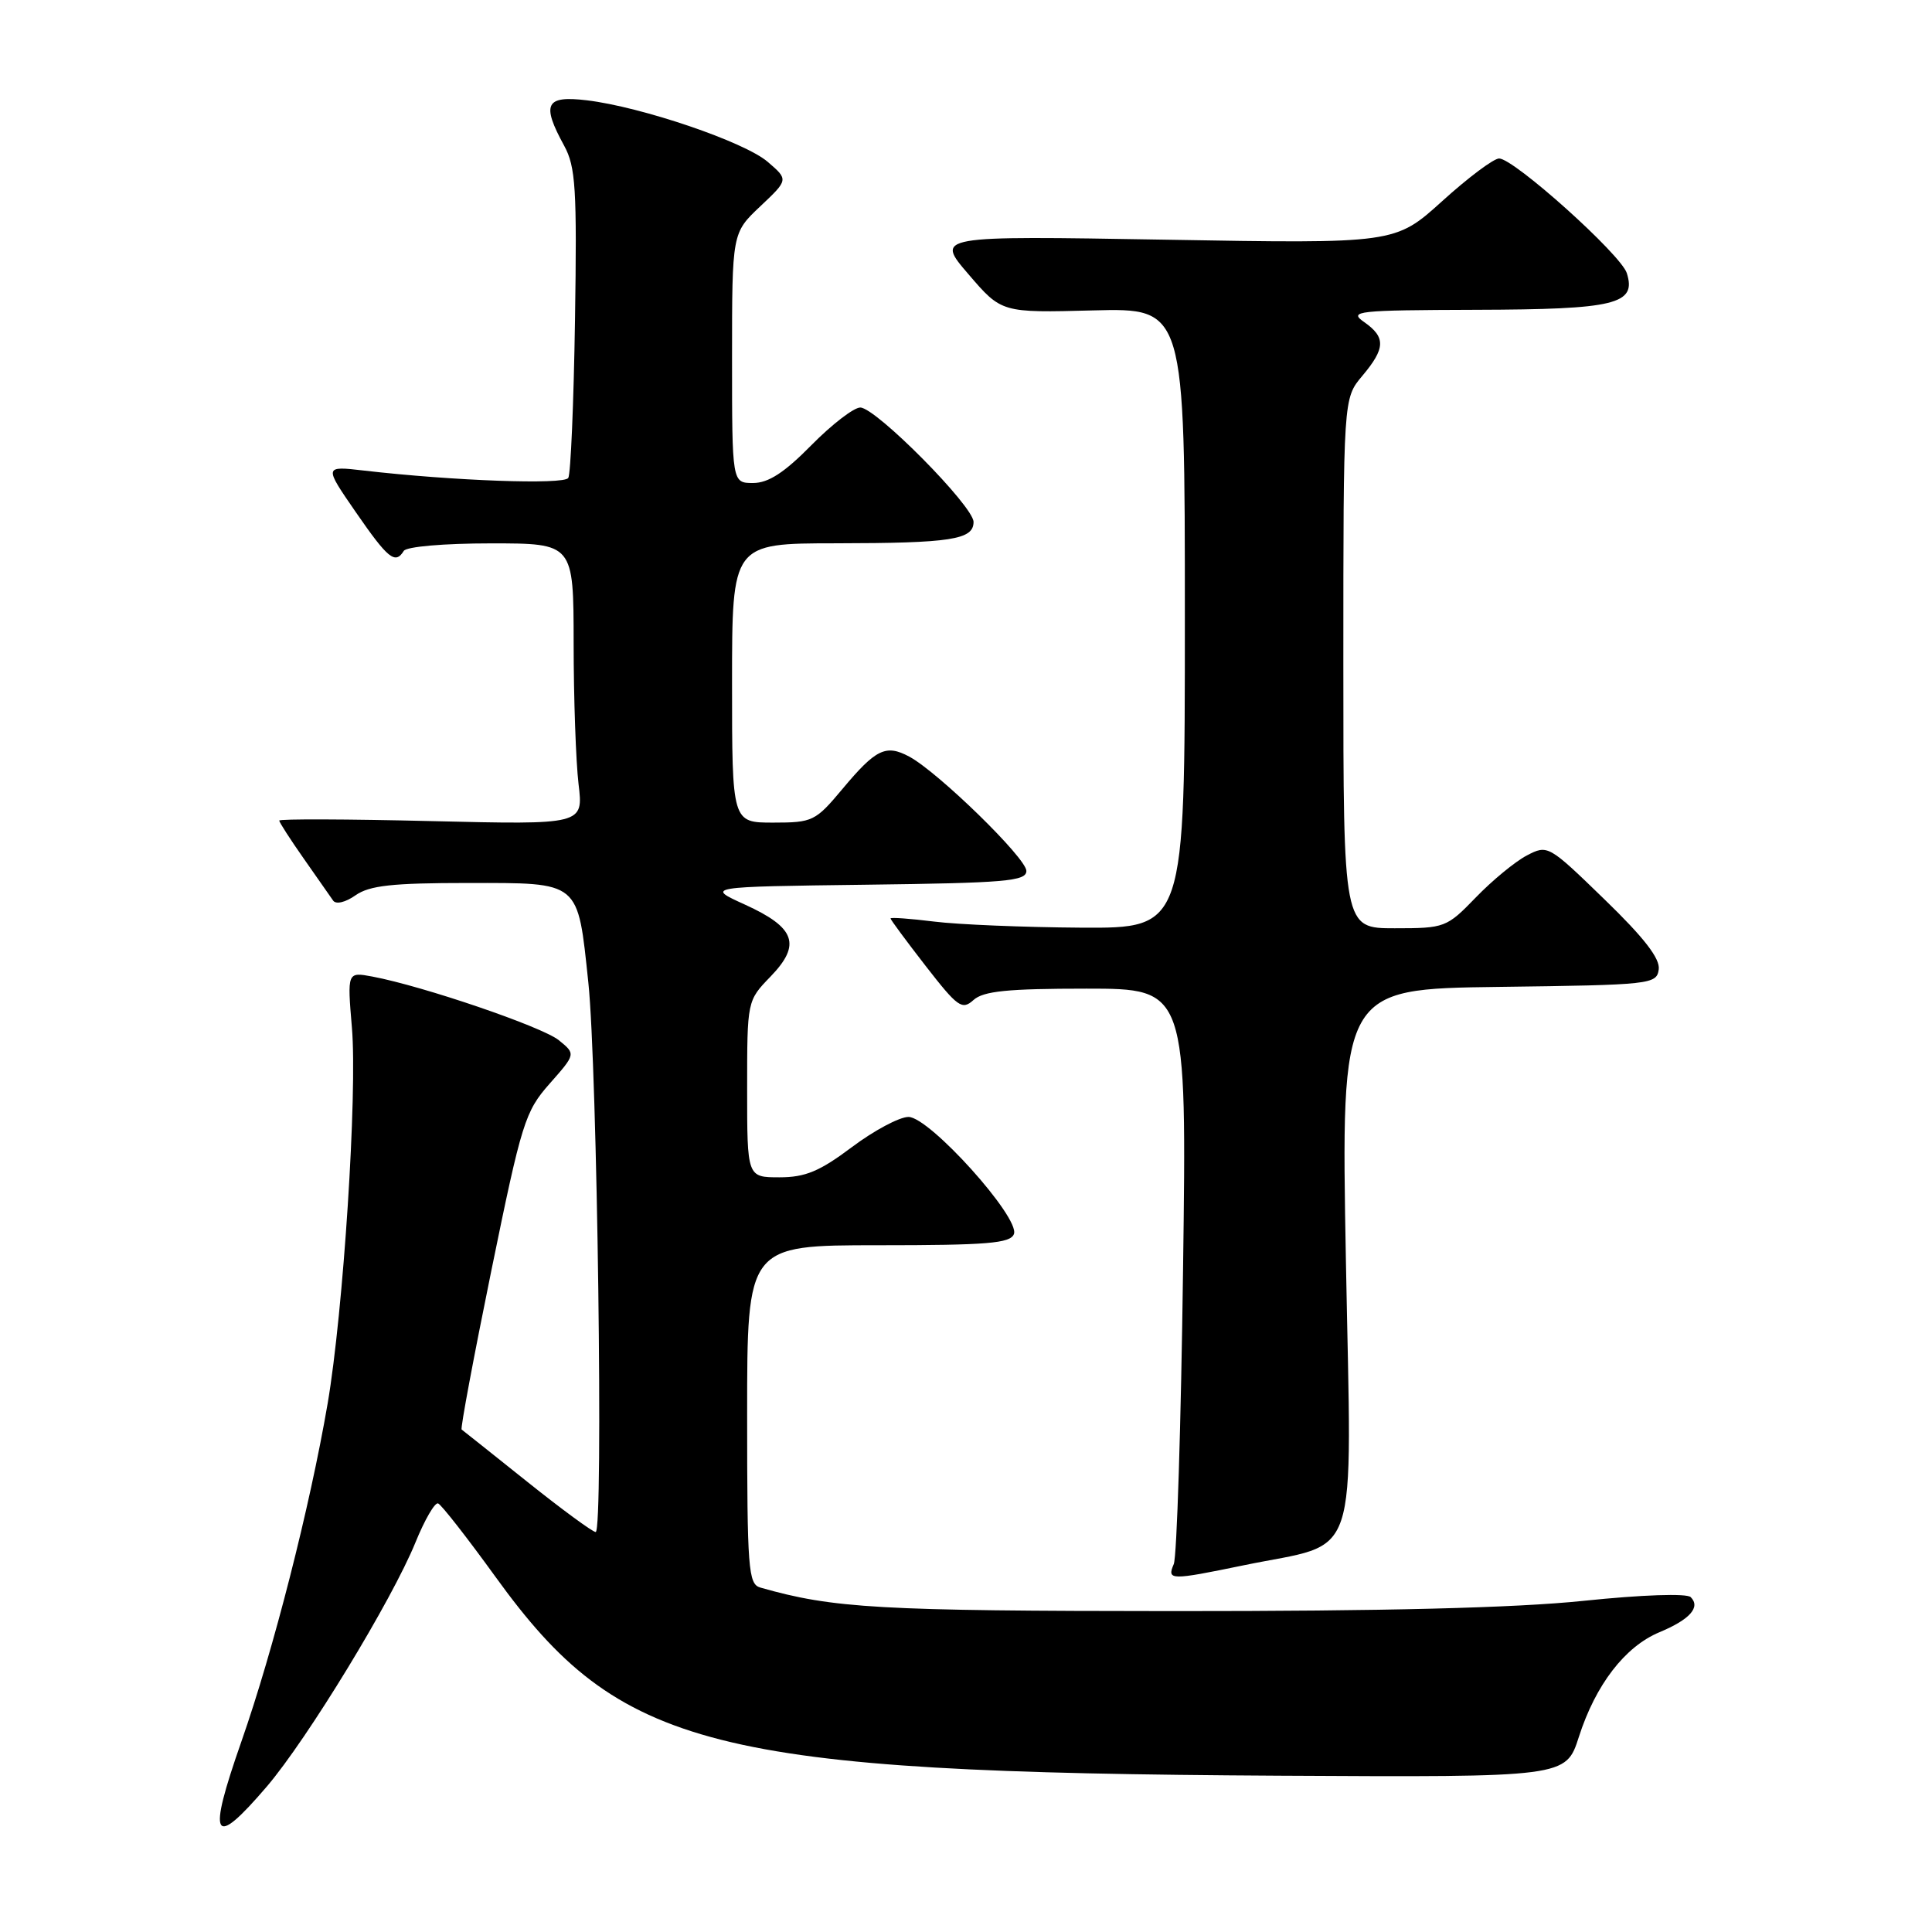 <?xml version="1.0" encoding="UTF-8" standalone="no"?>
<!DOCTYPE svg PUBLIC "-//W3C//DTD SVG 1.1//EN" "http://www.w3.org/Graphics/SVG/1.1/DTD/svg11.dtd" >
<svg xmlns="http://www.w3.org/2000/svg" xmlns:xlink="http://www.w3.org/1999/xlink" version="1.1" viewBox="0 0 256 256">
 <g >
 <path fill="currentColor"
d=" M 35.35 236.73 C 40.74 230.42 51.95 212.00 55.05 204.38 C 56.27 201.38 57.62 199.05 58.05 199.21 C 58.48 199.37 61.91 203.76 65.67 208.96 C 82.17 231.80 94.28 234.87 169.50 235.29 C 207.49 235.50 207.49 235.50 209.21 230.14 C 211.43 223.23 215.32 218.18 219.88 216.28 C 223.91 214.60 225.37 212.97 224.03 211.63 C 223.51 211.11 217.60 211.31 209.82 212.12 C 200.75 213.06 183.42 213.49 155.50 213.48 C 116.44 213.46 110.42 213.12 100.75 210.36 C 99.15 209.91 99.00 207.94 99.00 187.43 C 99.00 165.00 99.00 165.00 116.39 165.00 C 130.82 165.00 133.88 164.75 134.35 163.52 C 135.18 161.35 123.16 148.00 120.38 148.00 C 119.18 148.00 115.81 149.80 112.88 152.00 C 108.60 155.21 106.71 156.00 103.28 156.00 C 99.00 156.00 99.00 156.00 99.00 144.30 C 99.00 132.60 99.00 132.60 102.10 129.40 C 106.20 125.16 105.40 122.91 98.72 119.87 C 93.50 117.50 93.50 117.50 114.75 117.23 C 133.24 117.00 136.00 116.76 136.00 115.40 C 136.00 113.71 124.30 102.30 120.47 100.25 C 117.38 98.60 116.06 99.24 111.63 104.54 C 108.05 108.82 107.68 109.00 102.45 109.00 C 97.00 109.00 97.00 109.00 97.00 90.50 C 97.00 72.00 97.00 72.00 110.75 71.99 C 126.04 71.97 129.00 71.51 129.00 69.16 C 129.00 67.08 116.05 54.00 113.99 54.00 C 113.13 54.00 110.21 56.25 107.50 59.00 C 103.93 62.63 101.81 64.00 99.79 64.00 C 97.00 64.00 97.00 64.00 97.00 47.43 C 97.00 30.87 97.00 30.87 100.74 27.34 C 104.48 23.81 104.48 23.81 101.73 21.45 C 98.66 18.80 85.02 14.16 77.75 13.29 C 72.28 12.64 71.72 13.76 74.75 19.30 C 76.28 22.10 76.46 24.96 76.19 42.44 C 76.02 53.40 75.62 62.81 75.30 63.33 C 74.73 64.25 60.05 63.72 48.21 62.35 C 42.92 61.74 42.92 61.74 47.15 67.87 C 51.42 74.05 52.37 74.82 53.50 73.00 C 53.85 72.43 58.84 72.00 65.06 72.00 C 76.00 72.00 76.00 72.00 76.01 85.25 C 76.01 92.54 76.31 100.93 76.66 103.89 C 77.31 109.28 77.31 109.28 57.16 108.80 C 46.07 108.53 37.00 108.50 37.00 108.73 C 37.00 108.95 38.46 111.22 40.25 113.77 C 42.04 116.32 43.79 118.82 44.14 119.33 C 44.51 119.87 45.78 119.57 47.11 118.63 C 48.97 117.33 52.00 117.00 61.98 117.00 C 76.98 117.00 76.52 116.62 77.96 130.21 C 79.14 141.39 79.97 203.00 78.93 203.00 C 78.53 203.00 74.44 200.00 69.85 196.33 C 65.26 192.66 61.35 189.55 61.17 189.42 C 60.99 189.29 62.77 179.80 65.11 168.34 C 69.13 148.69 69.57 147.28 72.84 143.58 C 76.30 139.66 76.30 139.66 74.04 137.83 C 71.84 136.05 56.05 130.66 49.34 129.40 C 46.01 128.78 46.01 128.78 46.63 136.17 C 47.37 144.86 45.49 173.84 43.41 186.00 C 41.05 199.75 36.22 218.67 31.99 230.75 C 27.43 243.76 28.18 245.11 35.35 236.73 Z  M 164.79 207.41 C 180.44 204.18 179.09 208.20 178.34 167.07 C 177.68 131.04 177.68 131.04 198.59 130.77 C 218.77 130.51 219.51 130.43 219.79 128.46 C 220.00 127.03 217.85 124.25 212.59 119.16 C 205.17 111.96 205.08 111.91 202.30 113.36 C 200.76 114.17 197.72 116.67 195.55 118.92 C 191.69 122.91 191.44 123.00 184.80 123.00 C 178.00 123.00 178.00 123.00 178.00 87.89 C 178.00 52.79 178.00 52.79 180.50 49.82 C 183.59 46.15 183.64 44.69 180.75 42.67 C 178.67 41.22 179.76 41.10 195.56 41.05 C 214.07 41.00 216.87 40.32 215.56 36.19 C 214.78 33.72 200.60 21.00 198.64 21.00 C 197.92 21.00 194.53 23.54 191.10 26.65 C 184.86 32.29 184.86 32.29 154.40 31.76 C 123.94 31.24 123.94 31.24 128.33 36.34 C 132.71 41.45 132.71 41.45 144.86 41.13 C 157.00 40.82 157.00 40.82 157.00 81.91 C 157.00 123.00 157.00 123.00 143.25 122.92 C 135.69 122.87 126.91 122.51 123.75 122.11 C 120.59 121.72 118.00 121.53 118.00 121.70 C 118.00 121.86 120.10 124.70 122.66 128.00 C 126.91 133.47 127.48 133.87 128.99 132.51 C 130.30 131.32 133.52 131.00 143.96 131.00 C 157.26 131.00 157.26 131.00 156.76 168.25 C 156.49 188.74 155.94 206.29 155.53 207.25 C 154.61 209.41 155.05 209.42 164.79 207.41 Z "/>
</g>
</svg>